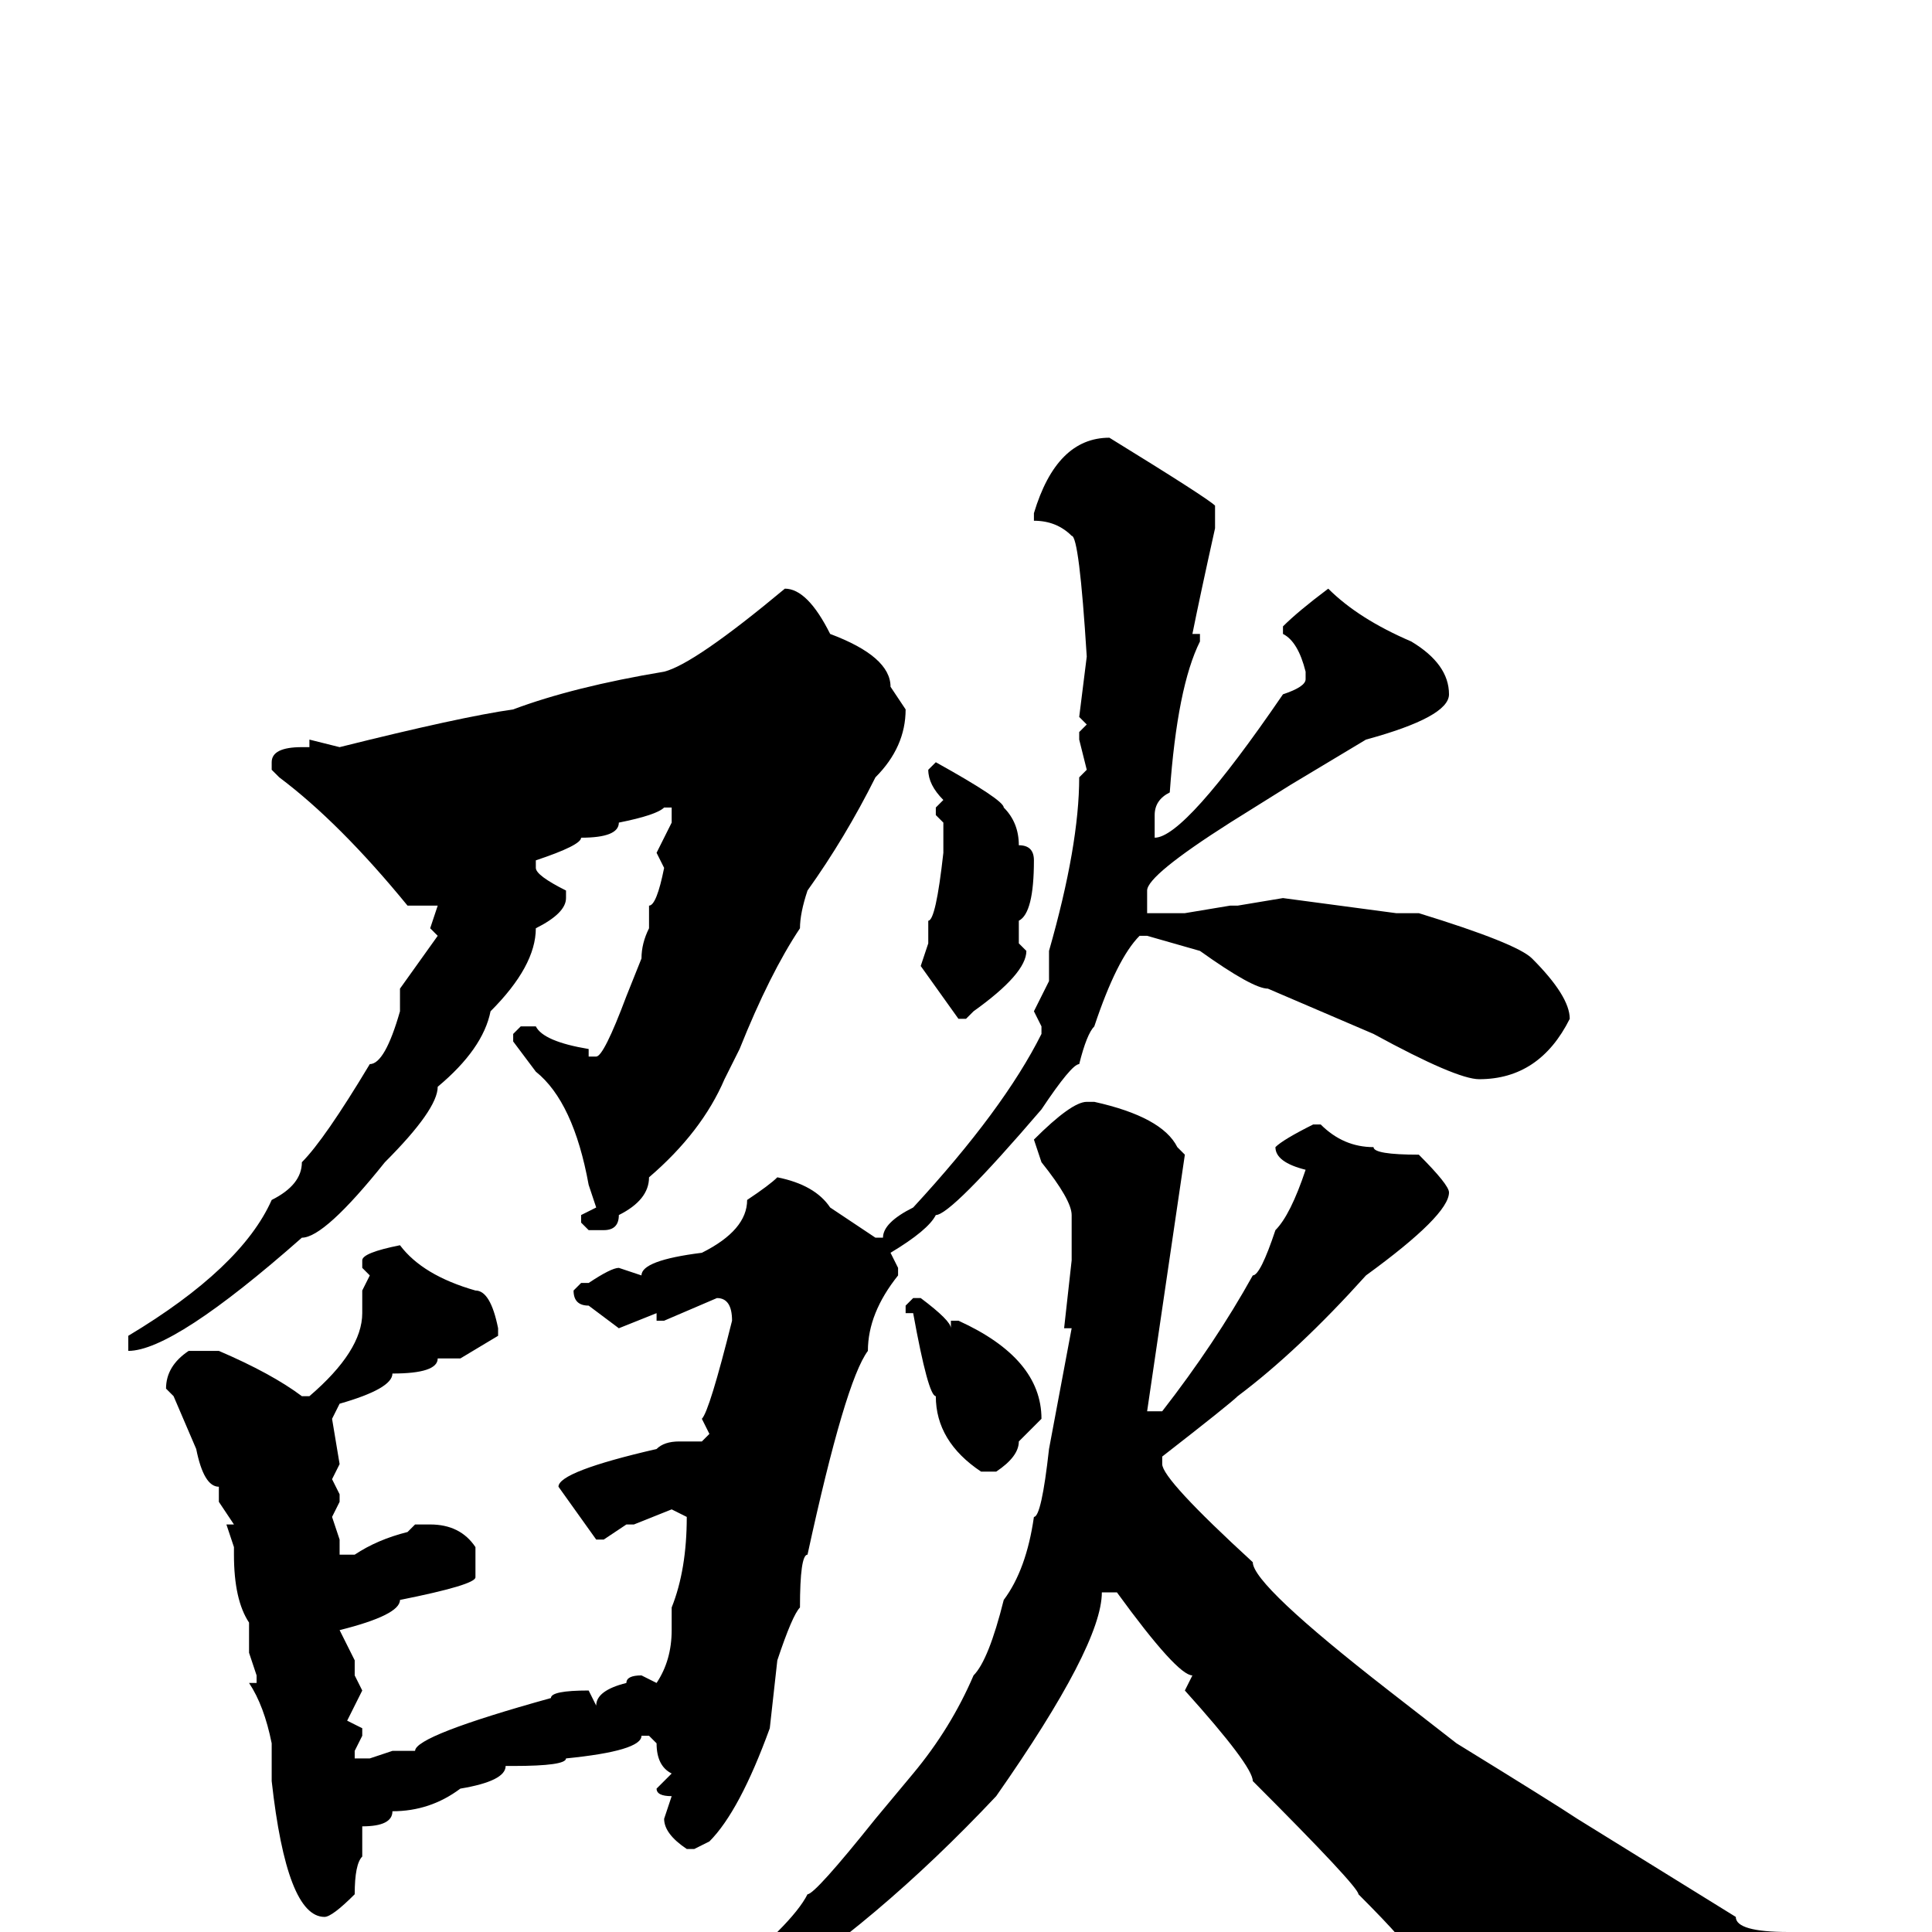<svg xmlns="http://www.w3.org/2000/svg" viewBox="0 -256 256 256">
	<path fill="#000000" d="M147 -198Q160 -190 161 -189V-186Q159 -177 158 -172H159V-171Q156 -165 155 -151Q153 -150 153 -148V-145Q157 -145 170 -164Q173 -165 173 -166V-167Q172 -171 170 -172V-173Q172 -175 176 -178Q180 -174 187 -171Q192 -168 192 -164Q192 -161 181 -158L171 -152L163 -147Q152 -140 152 -138V-135H154H157L163 -136H164L170 -137L185 -135H188Q201 -131 203 -129Q208 -124 208 -121Q204 -113 196 -113Q193 -113 182 -119L168 -125Q166 -125 159 -130L152 -132H151Q148 -129 145 -120Q144 -119 143 -115Q142 -115 138 -109Q126 -95 124 -95Q123 -93 118 -90L119 -88V-87Q115 -82 115 -77Q112 -73 107 -50Q106 -50 106 -43Q105 -42 103 -36L102 -27Q98 -16 94 -12L92 -11H91Q88 -13 88 -15L89 -18Q87 -18 87 -19L89 -21Q87 -22 87 -25L86 -26H85Q85 -24 75 -23Q75 -22 68 -22H67Q67 -20 61 -19Q57 -16 52 -16Q52 -14 48 -14V-12V-10Q47 -9 47 -5Q44 -2 43 -2Q38 -2 36 -20V-25Q35 -30 33 -33H34V-34L33 -37V-41Q31 -44 31 -50V-51L30 -54H31L29 -57V-59Q27 -59 26 -64L23 -71L22 -72Q22 -75 25 -77H29Q36 -74 40 -71H41Q48 -77 48 -82V-85L49 -87L48 -88V-89Q48 -90 53 -91Q56 -87 63 -85Q65 -85 66 -80V-79L61 -76H58Q58 -74 52 -74Q52 -72 45 -70L44 -68L45 -62L44 -60L45 -58V-57L44 -55L45 -52V-50H47Q50 -52 54 -53L55 -54H57Q61 -54 63 -51V-47Q63 -46 53 -44Q53 -42 45 -40L47 -36V-34L48 -32L46 -28L48 -27V-26L47 -24V-23H48H49L52 -24H55Q55 -26 73 -31Q73 -32 78 -32L79 -30Q79 -32 83 -33Q83 -34 85 -34L87 -33Q89 -36 89 -40V-43Q91 -48 91 -55L89 -56L84 -54H83L80 -52H79L74 -59Q74 -61 87 -64Q88 -65 90 -65H93L94 -66L93 -68Q94 -69 97 -81Q97 -84 95 -84L88 -81H87V-82L82 -80L78 -83Q76 -83 76 -85L77 -86H78Q81 -88 82 -88L85 -87Q85 -89 93 -90Q99 -93 99 -97Q102 -99 103 -100Q108 -99 110 -96L116 -92H117Q117 -94 121 -96Q133 -109 138 -119V-120L137 -122L139 -126V-130Q143 -144 143 -153L144 -154L143 -158V-159L144 -160L143 -161L144 -169Q143 -185 142 -185Q140 -187 137 -187V-188Q140 -198 147 -198ZM104 -178Q107 -178 110 -172Q118 -169 118 -165L120 -162Q120 -157 116 -153Q112 -145 107 -138Q106 -135 106 -133Q102 -127 98 -117L96 -113Q93 -106 86 -100Q86 -97 82 -95Q82 -93 80 -93H78L77 -94V-95L79 -96L78 -99Q76 -110 71 -114L68 -118V-119L69 -120H71Q72 -118 78 -117V-116H79Q80 -116 83 -124L85 -129Q85 -131 86 -133V-136Q87 -136 88 -141L87 -143L89 -147V-149H88Q87 -148 82 -147Q82 -145 77 -145Q77 -144 71 -142V-141Q71 -140 75 -138V-137Q75 -135 71 -133Q71 -128 65 -122Q64 -117 58 -112Q58 -109 51 -102Q43 -92 40 -92Q23 -77 17 -77V-78V-79Q32 -88 36 -97Q40 -99 40 -102Q43 -105 49 -115Q51 -115 53 -122V-125L58 -132L57 -133L58 -136H57H54Q45 -147 37 -153L36 -154V-155Q36 -157 40 -157H41V-158L45 -157Q61 -161 68 -162Q76 -165 88 -167Q92 -168 104 -178ZM124 -155Q133 -150 133 -149Q135 -147 135 -144Q137 -144 137 -142Q137 -135 135 -134V-131L136 -130Q136 -127 129 -122L128 -121H127L122 -128L123 -131V-134Q124 -134 125 -143V-145V-147L124 -148V-149L125 -150Q123 -152 123 -154L124 -155ZM144 -110H145Q154 -108 156 -104L157 -103L152 -69H153H154Q161 -78 166 -87Q167 -87 169 -93Q171 -95 173 -101Q169 -102 169 -104Q170 -105 174 -107H175Q178 -104 182 -104Q182 -103 188 -103Q192 -99 192 -98Q192 -95 181 -87Q172 -77 164 -71Q163 -70 154 -63V-62Q154 -60 166 -49Q166 -46 184 -32L193 -25Q206 -17 209 -15L230 -2Q230 0 237 0L238 1V2L237 3H233Q218 3 208 6Q199 9 197 9L187 3Q187 2 180 -5Q180 -6 166 -20Q166 -22 157 -32L158 -34Q156 -34 148 -45H146Q146 -38 132 -18Q116 -1 100 9L91 14L79 21Q79 22 76 22V20L89 11L95 7L103 0Q106 -3 107 -5Q108 -5 116 -15L121 -21Q126 -27 129 -34Q131 -36 133 -44Q136 -48 137 -55Q138 -55 139 -64L142 -80H141L142 -89V-95Q142 -97 138 -102L137 -105Q142 -110 144 -110ZM121 -84H122Q126 -81 126 -80V-81H127Q138 -76 138 -68L135 -65Q135 -63 132 -61H130Q124 -65 124 -71Q123 -71 121 -82H120V-83Z"/>
</svg>